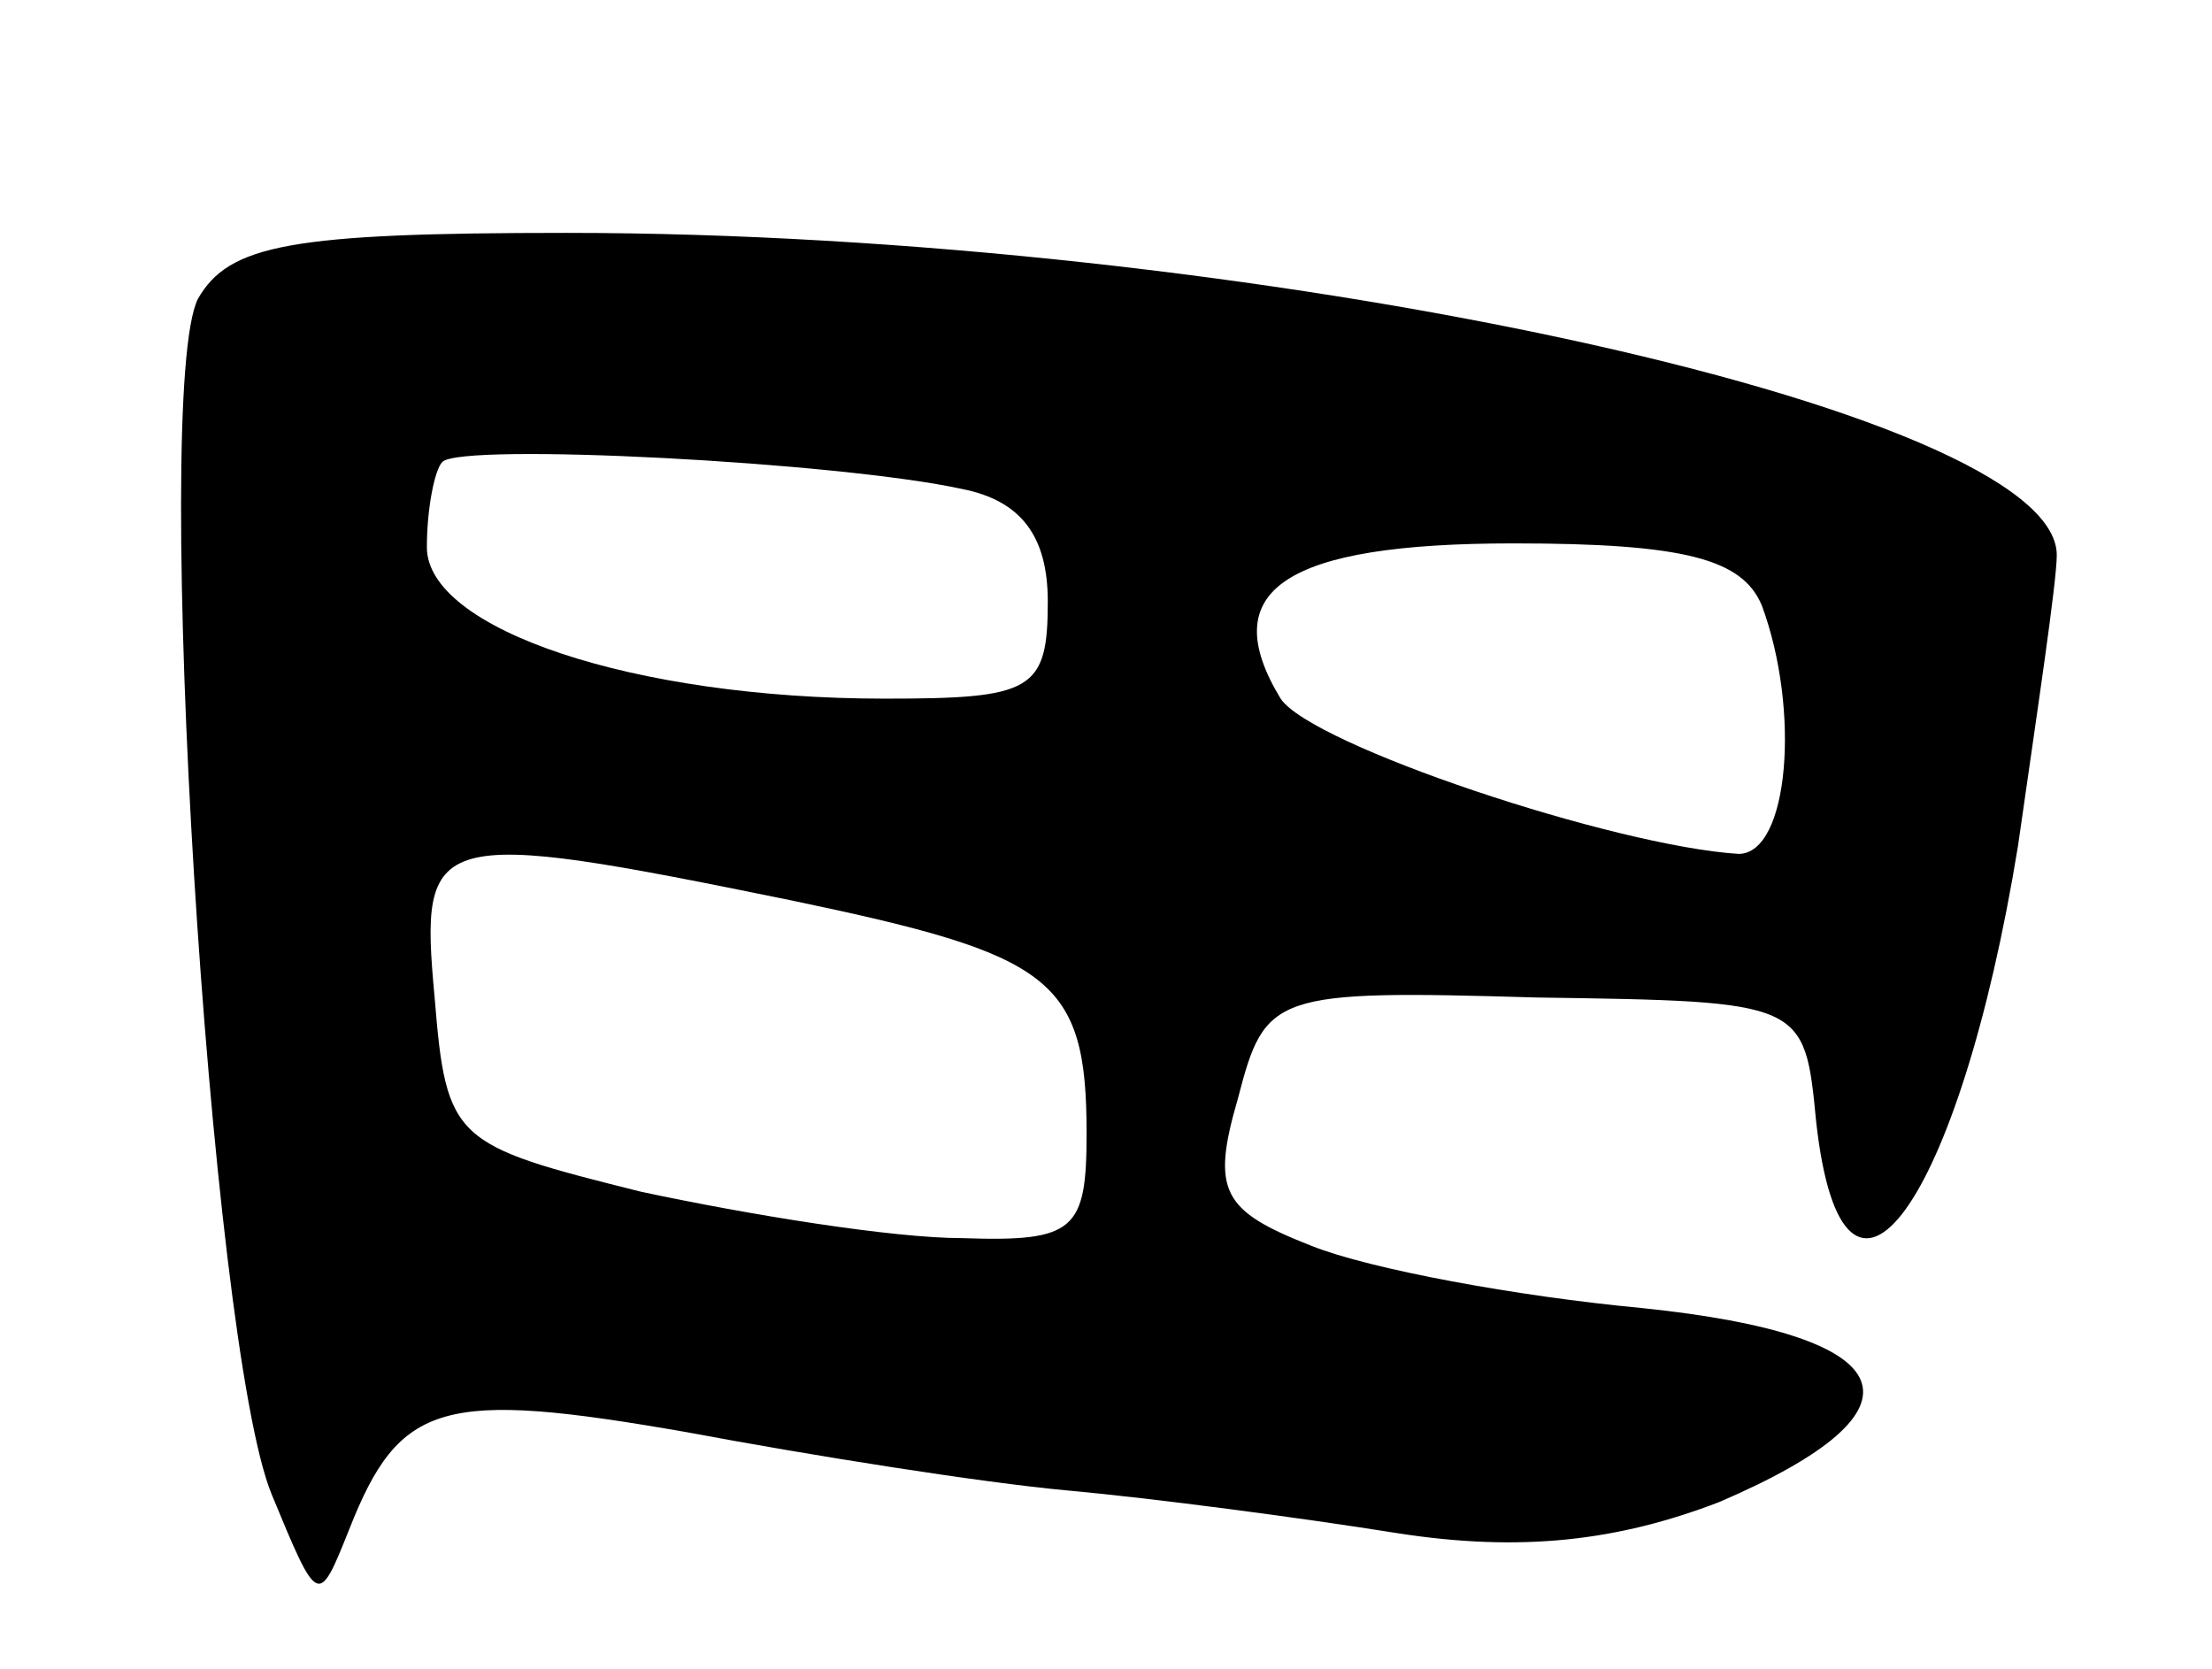 <svg version="1.0" xmlns="http://www.w3.org/2000/svg"
 width="57pt" height="43pt" viewBox="0 0 57 43"
 preserveAspectRatio="xMidYMid meet">
<g transform="translate(0,43) scale(0.1,-0.1)"
fill="#000000" stroke="none">
<path d="M51 353 c-12 -24 3 -269 19 -308 12 -29 12 -29 20 -9 13 33 24 36 87
25 32 -6 76 -13 98 -15 22 -2 60 -7 85 -11 32 -5 57 -2 83 8 56 24 48 43 -20
50 -32 3 -70 10 -85 16 -23 9 -26 14 -19 38 7 27 9 28 77 26 69 -1 69 -1 72
-32 7 -63 37 -21 52 71 5 35 10 68 10 75 0 38 -210 83 -384 83 -71 0 -87 -3
-95 -17z m197 -49 c15 -3 22 -12 22 -29 0 -23 -4 -25 -42 -25 -65 0 -118 18
-118 39 0 10 2 20 4 22 5 5 102 0 134 -7z m206 -30 c10 -27 7 -64 -6 -64 -32
2 -110 28 -118 40 -17 28 1 40 60 40 44 0 59 -4 64 -16z m-250 -76 c67 -14 76
-20 76 -60 0 -25 -3 -28 -32 -27 -18 0 -55 6 -83 12 -48 12 -50 13 -53 50 -4
43 -1 44 92 25z"/>
</g>
</svg>
